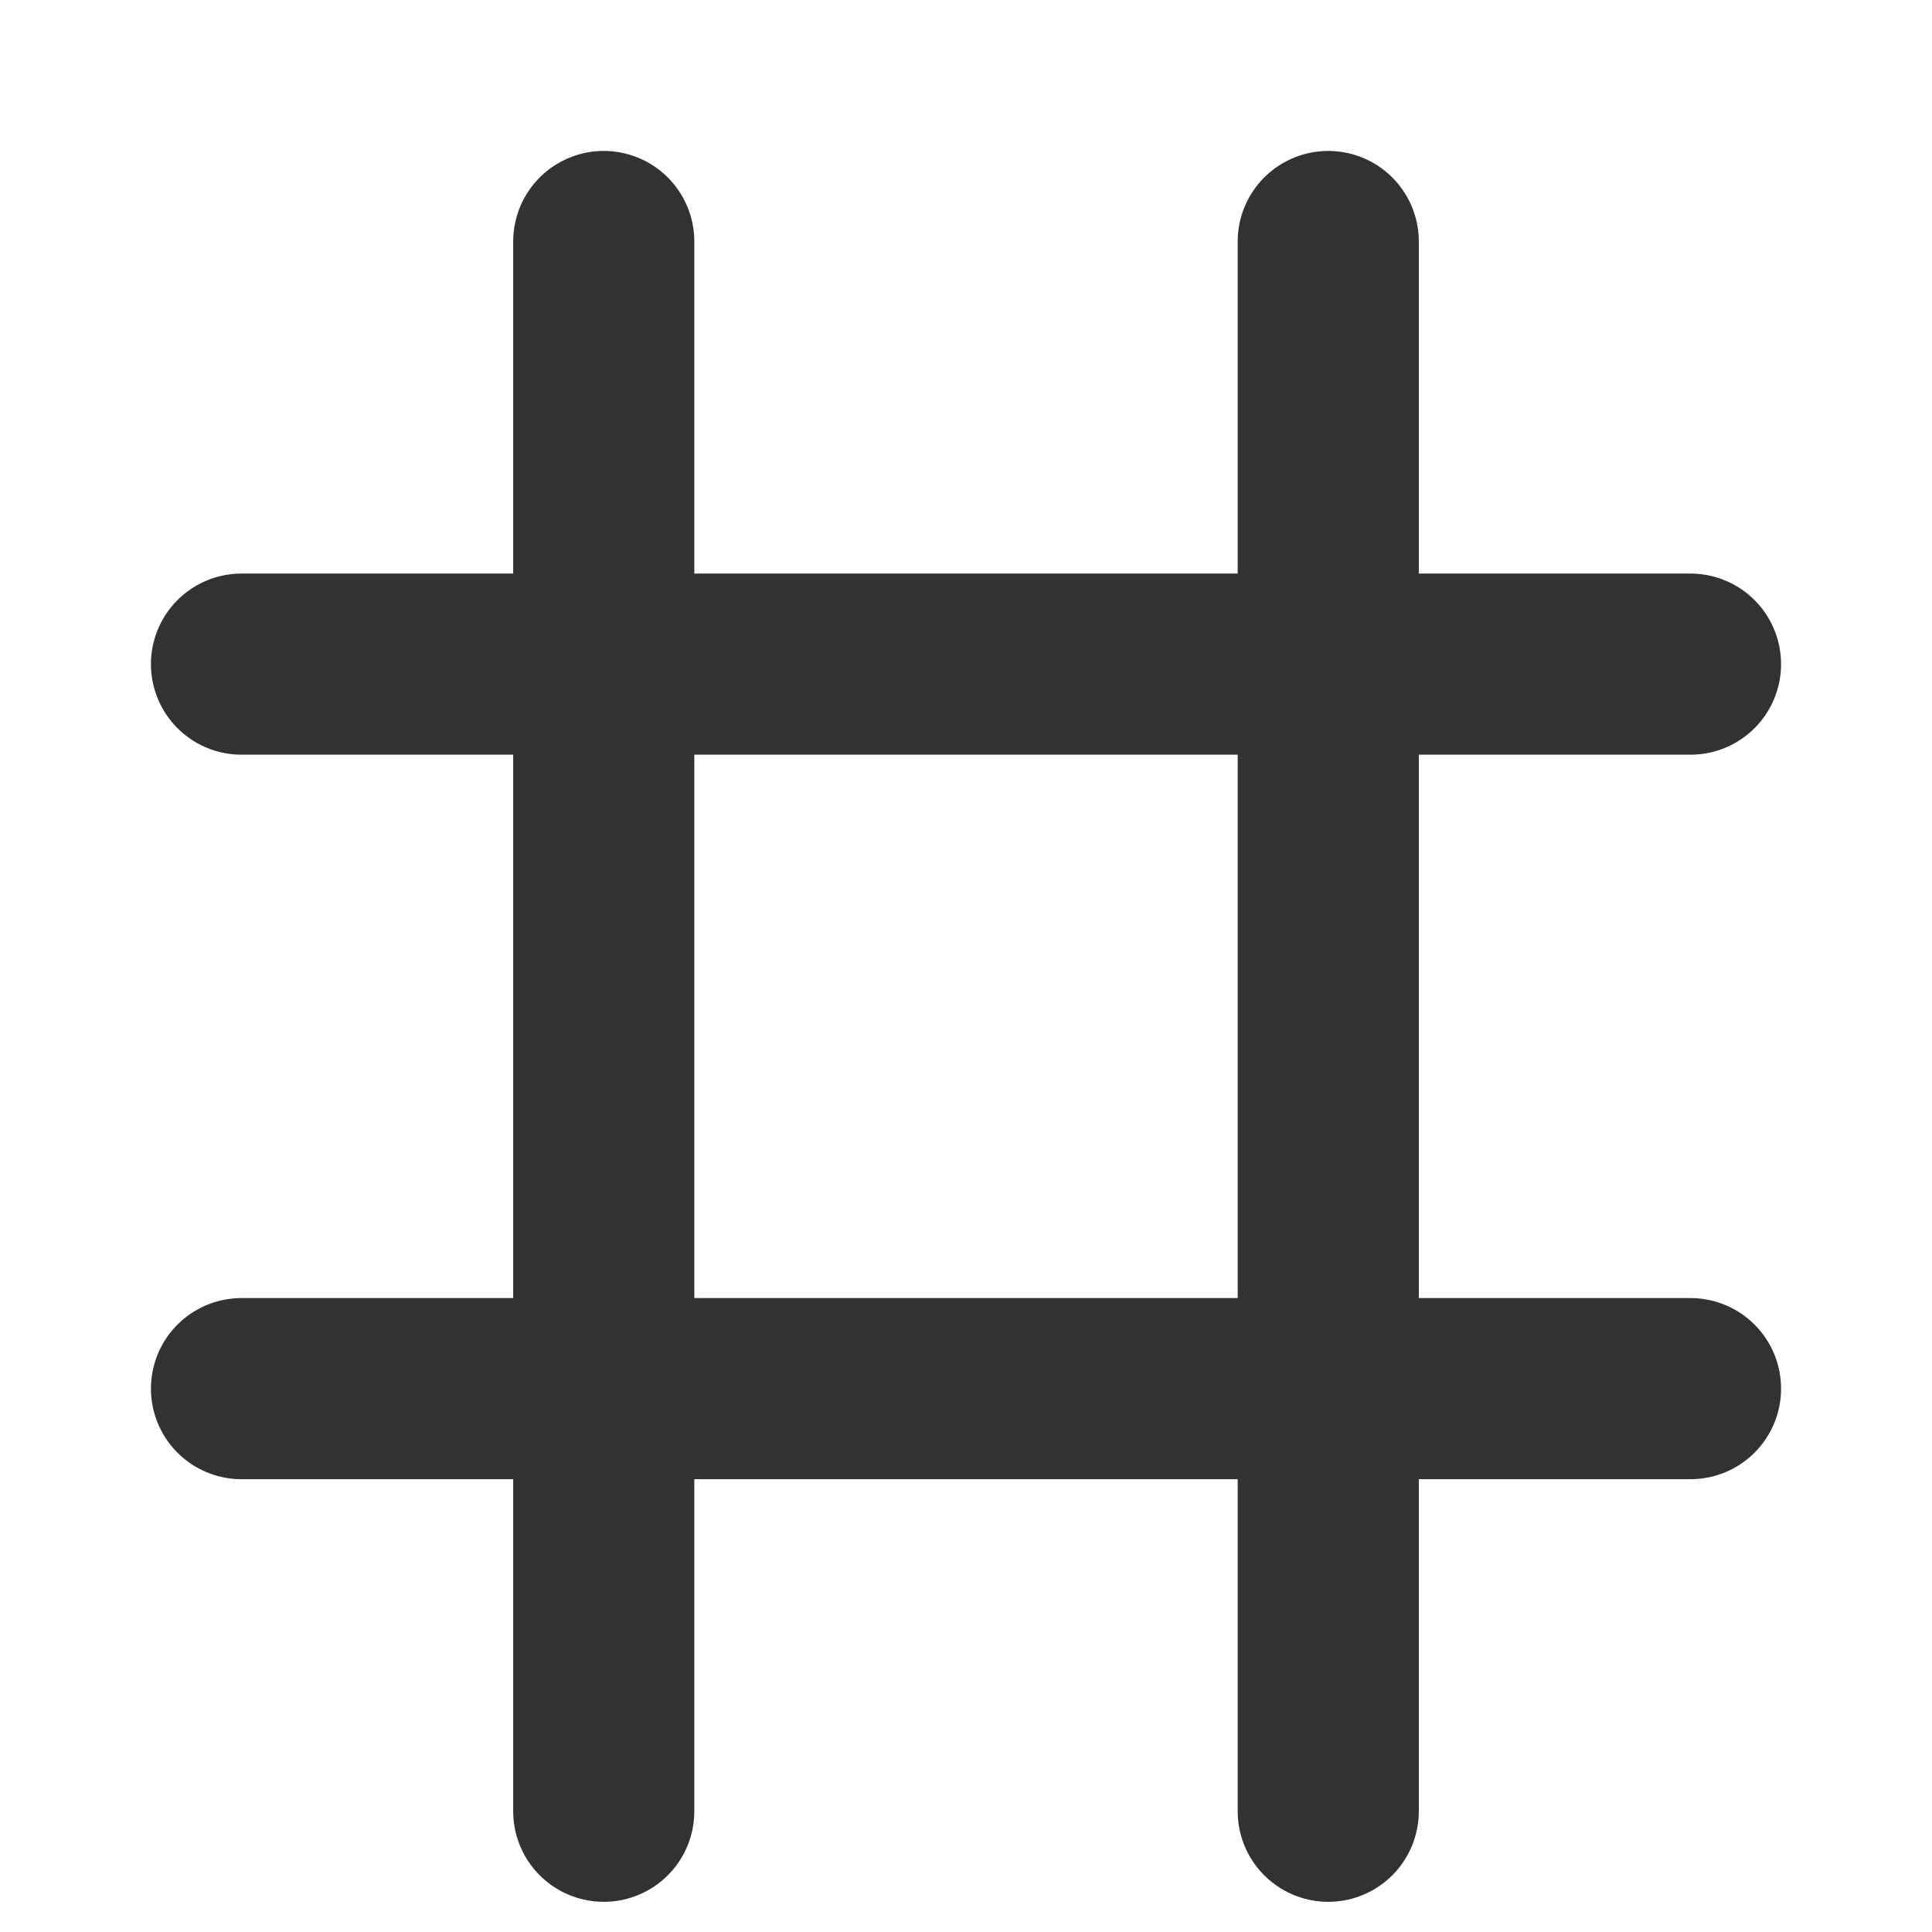 <svg width="16" height="16" viewBox="0 0 16 16" fill="none" xmlns="http://www.w3.org/2000/svg">
    <path d="M2 5.5H14M2 11.5H14M5 2V15M11 2V15" stroke="#303233" stroke-width="1.5"
        stroke-linecap="round" stroke-linejoin="round" />
</svg>
